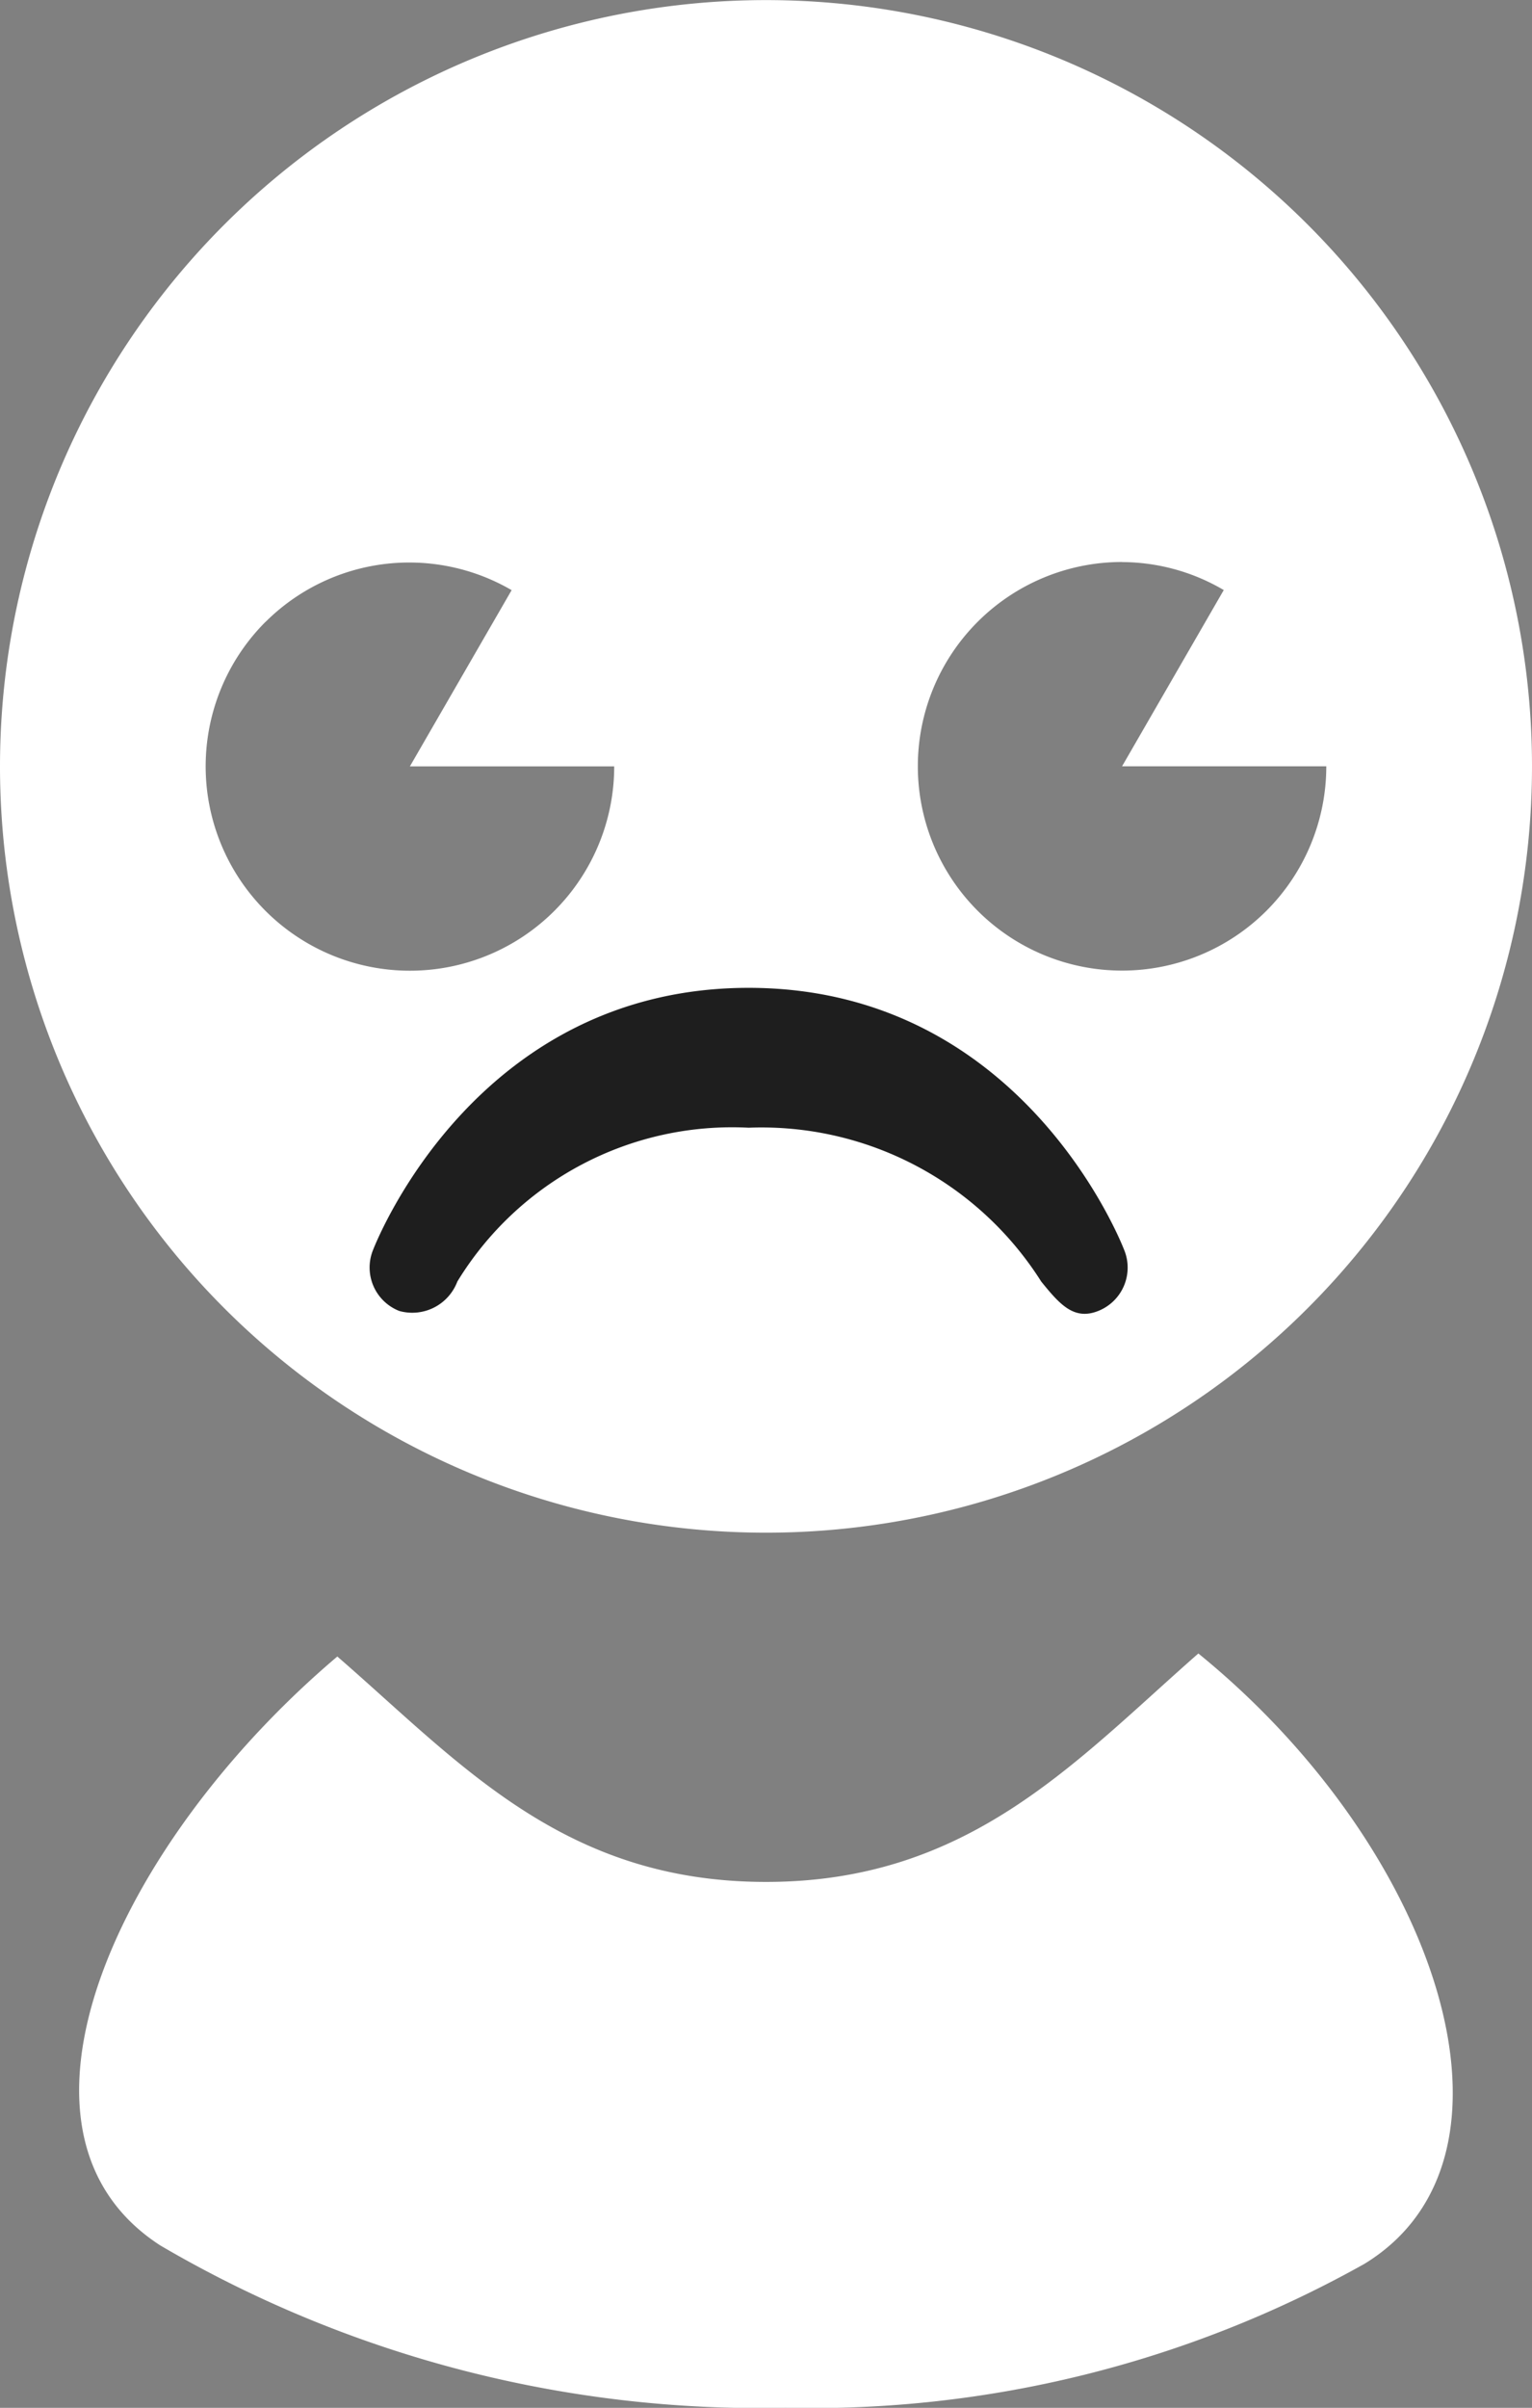 <svg xmlns="http://www.w3.org/2000/svg" xmlns:xlink="http://www.w3.org/1999/xlink" width="32.872" height="51.645" viewBox="0 0 32.872 51.645">
  <rect x="0" y="0" width="32.872" height="51.645" fill="#808080" stroke="none"/>
  <defs>
    <clipPath id="clip-path">
      <rect id="Rectangle_75" data-name="Rectangle 75" width="16.266" height="7" transform="translate(0 0)" fill="none"/>
    </clipPath>
  </defs>
  <g id="icon-failed" transform="translate(-609.429 -213.126)">
    <path id="Path_120" data-name="Path 120" d="M634.325,231.545c-2.655,2.33-4.922,4.9-9.275,4.9s-6.56-2.544-9.2-4.835c-4.744,4.018-7.556,10.2-3.8,12.631a25.427,25.427,0,0,0,13.417,3.483,24.256,24.256,0,0,0,12.421-3.087C641.652,242.339,639.472,235.729,634.325,231.545Z" transform="translate(0.817 17.046)" fill="#fff"/>
    <path id="Path_121" data-name="Path 121" d="M625.865,246a16.436,16.436,0,1,0-16.436-16.436A16.434,16.434,0,0,0,625.865,246Zm7.64-20.818a4.325,4.325,0,0,1,2.182.6l-2.182,3.78h4.382a4.382,4.382,0,1,1-4.382-4.382Zm-18.379,1.284a4.368,4.368,0,0,1,5.281-.682l-2.183,3.78h4.384a4.383,4.383,0,1,1-7.482-3.1Z" fill="#fff"/>
    <g id="Group_271" data-name="Group 271" transform="translate(633.625 241.314) rotate(180)">
      <g id="Mask_Group_268" data-name="Mask Group 268" clip-path="url(#clip-path)">
        <path id="Path_125" data-name="Path 125" d="M8.133,7C2.3,7,.155,1.589.067,1.359A1,1,0,0,1,.641.066c.514-.2.819.147,1.214.635A7.1,7.1,0,0,0,8.133,4,6.905,6.905,0,0,0,14.383.7,1.034,1.034,0,0,1,15.627.069a1,1,0,0,1,.572,1.29C16.111,1.589,13.964,7,8.133,7" fill="#1e1e1e"/>
      </g>
    </g>
  </g>
</svg>
